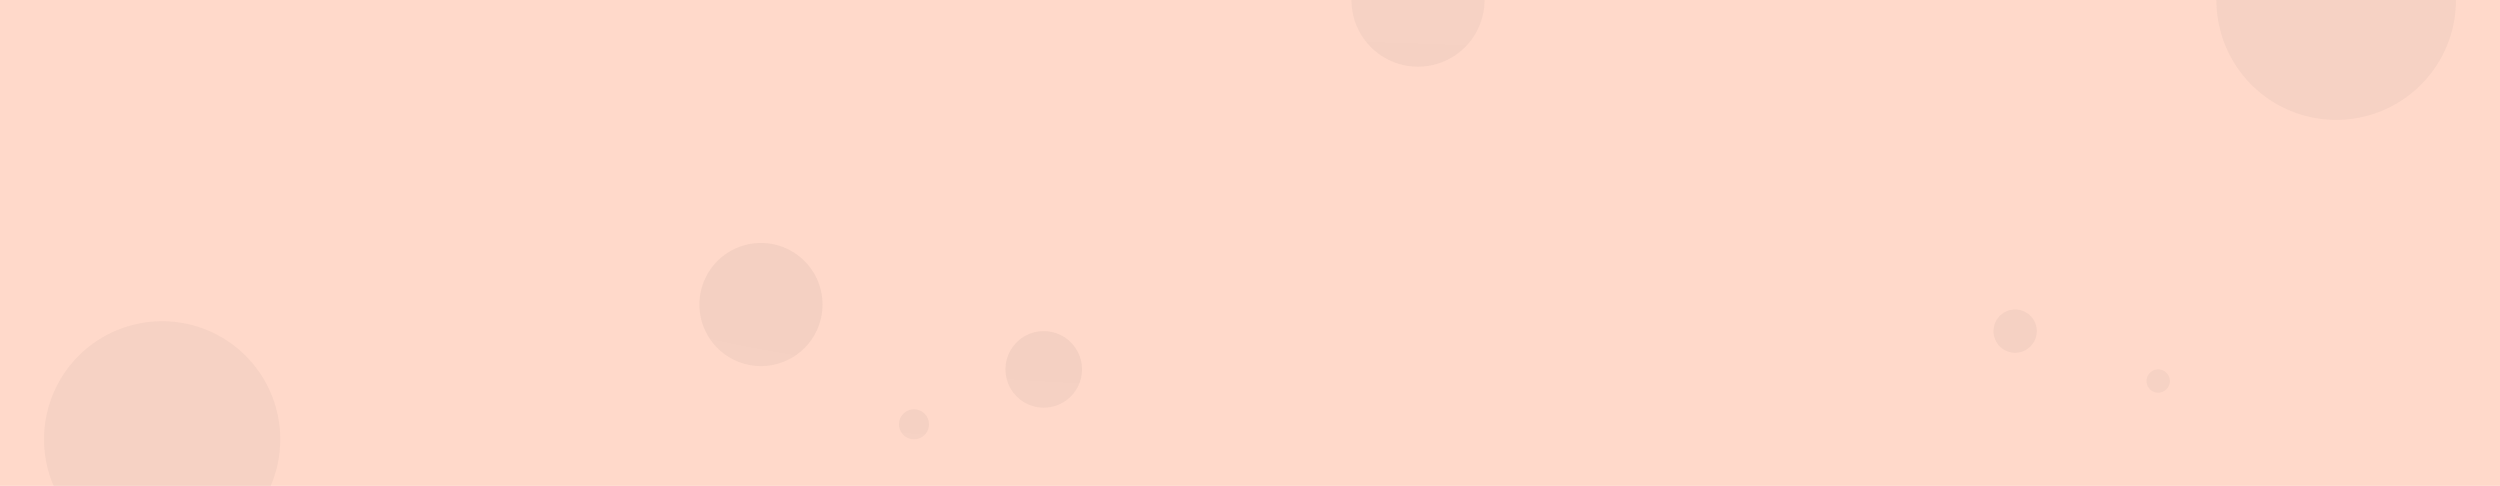 <svg xmlns="http://www.w3.org/2000/svg" xmlns:xlink="http://www.w3.org/1999/xlink" width="1920" height="373.168" viewBox="0 0 1920 373.168">
  <defs>
    <radialGradient id="radial-gradient" cx="0.5" cy="0.5" r="0.5" gradientUnits="objectBoundingBox">
      <stop offset="0"/>
      <stop offset="1" stop-color="#545454"/>
    </radialGradient>
  </defs>
  <g id="Group_1958" data-name="Group 1958" transform="translate(0 -4366.714)">
    <path id="Path_337" data-name="Path 337" d="M0,0H1920V373.168H0Z" transform="translate(0 4366.714)" fill="#ff7f4f" opacity="0.3"/>
    <path id="Intersection_1" data-name="Intersection 1" d="M3198.433,665.092a90.7,90.7,0,1,1,166.706,0ZM3847.7,617.776a11.5,11.5,0,1,1,11.5,11.5A11.5,11.5,0,0,1,3847.7,617.776Zm81.76-42.156A29.381,29.381,0,1,1,3958.844,605,29.38,29.38,0,0,1,3929.464,575.62Zm876.341,8.941a8.943,8.943,0,1,1,8.942,8.941A8.943,8.943,0,0,1,4805.8,584.561ZM3694.408,525.8a47.266,47.266,0,1,1,47.266,47.266A47.265,47.265,0,0,1,3694.408,525.8Zm993.87,20.44a16.607,16.607,0,1,1,16.607,16.607A16.606,16.606,0,0,1,4688.278,546.238ZM4859.46,292.021c0-.031,0-.066,0-.1h183.953v.1a91.977,91.977,0,1,1-183.954,0Zm-664.285,0v-.1h102.2v.1a51.1,51.1,0,0,1-102.2,0Z" transform="translate(-3157.25 4074.79)" opacity="0.05" fill="url(#radial-gradient)"/>
  </g>
</svg>
